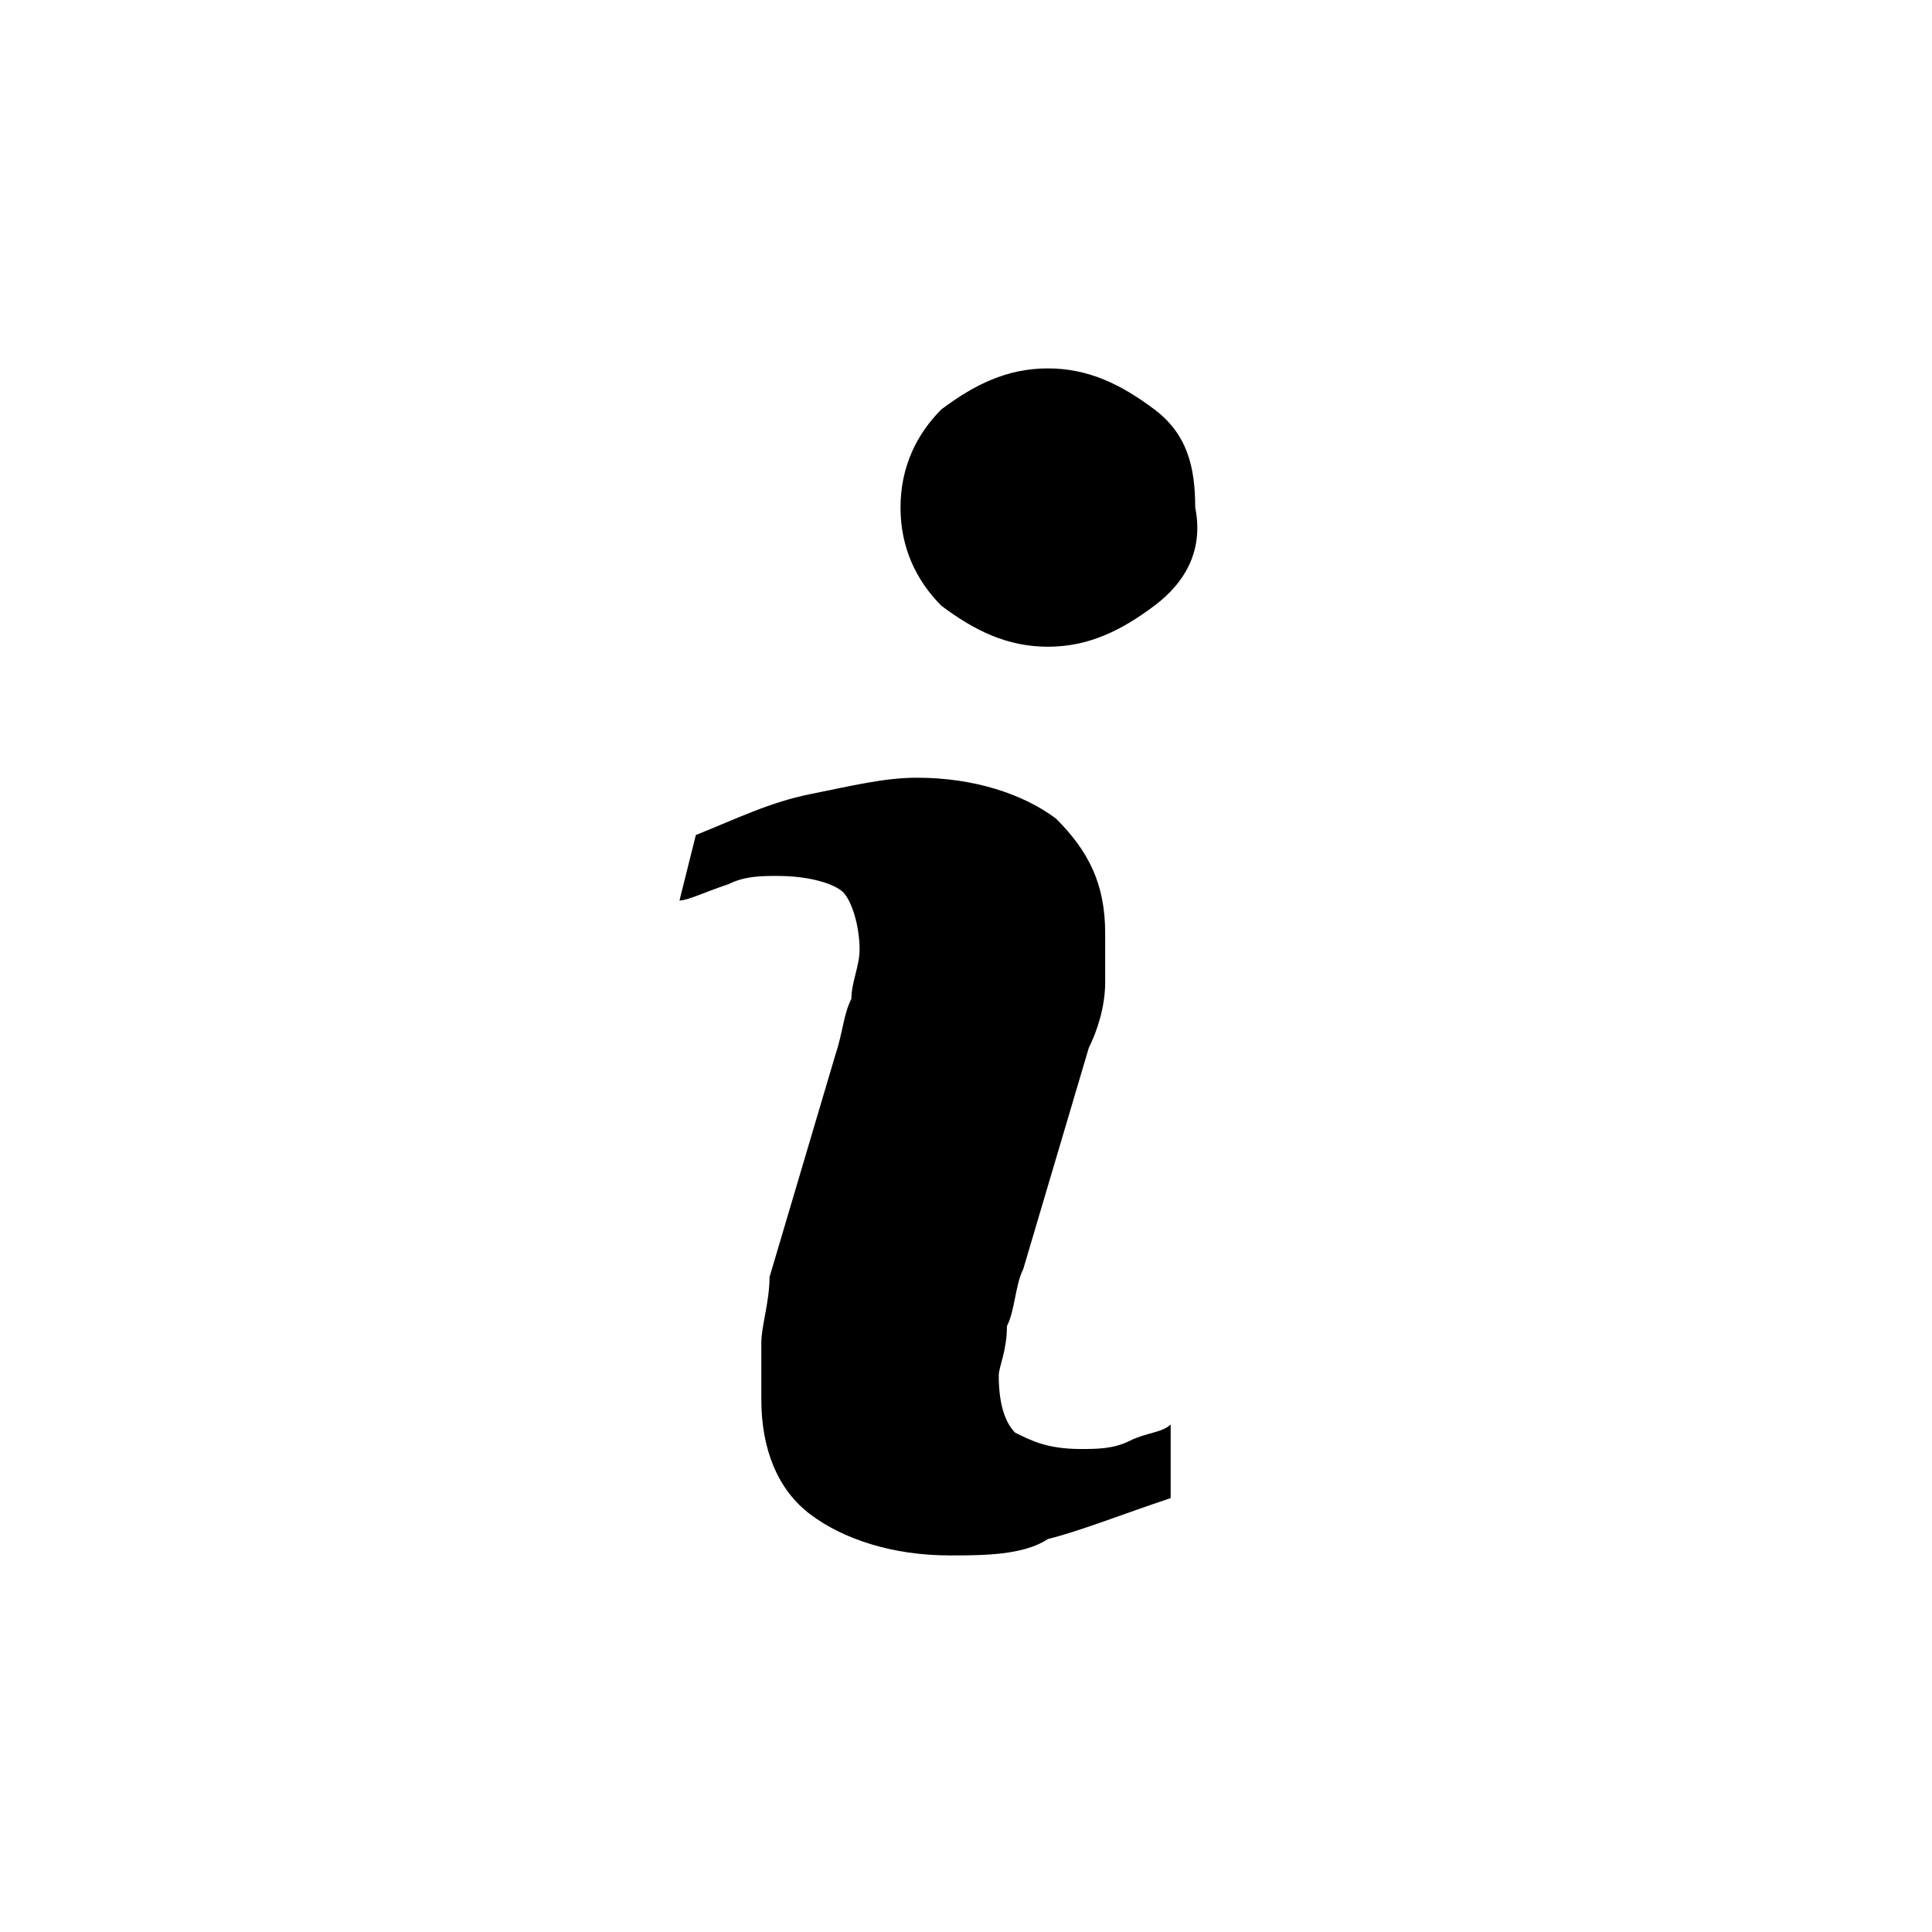 <svg xmlns="http://www.w3.org/2000/svg" viewBox="0 0 23.6 23.6"><path d="M14.3 18.3c-.6.2-1.1.4-1.5.5-.3.2-.8.2-1.2.2-.7 0-1.3-.2-1.7-.5s-.6-.8-.6-1.4v-.7c0-.2.1-.5.1-.8l.8-2.7c.1-.3.1-.5.2-.7 0-.2.1-.4.1-.6 0-.3-.1-.6-.2-.7-.1-.1-.4-.2-.8-.2-.2 0-.4 0-.6.1-.3.1-.5.2-.6.2l.2-.8c.5-.2.9-.4 1.4-.5.5-.1.9-.2 1.3-.2.7 0 1.3.2 1.7.5.4.4.6.8.6 1.4v.6c0 .3-.1.6-.2.8l-.8 2.7c-.1.2-.1.5-.2.7 0 .3-.1.5-.1.6 0 .4.1.6.2.7.2.1.4.2.8.2.2 0 .4 0 .6-.1.2-.1.4-.1.5-.2v.9zm-.2-10.9c-.4.3-.8.5-1.3.5s-.9-.2-1.3-.5c-.3-.3-.5-.7-.5-1.2s.2-.9.5-1.2c.4-.3.8-.5 1.3-.5s.9.2 1.3.5.5.7.5 1.2c.1.5-.1.9-.5 1.2z"/></svg>